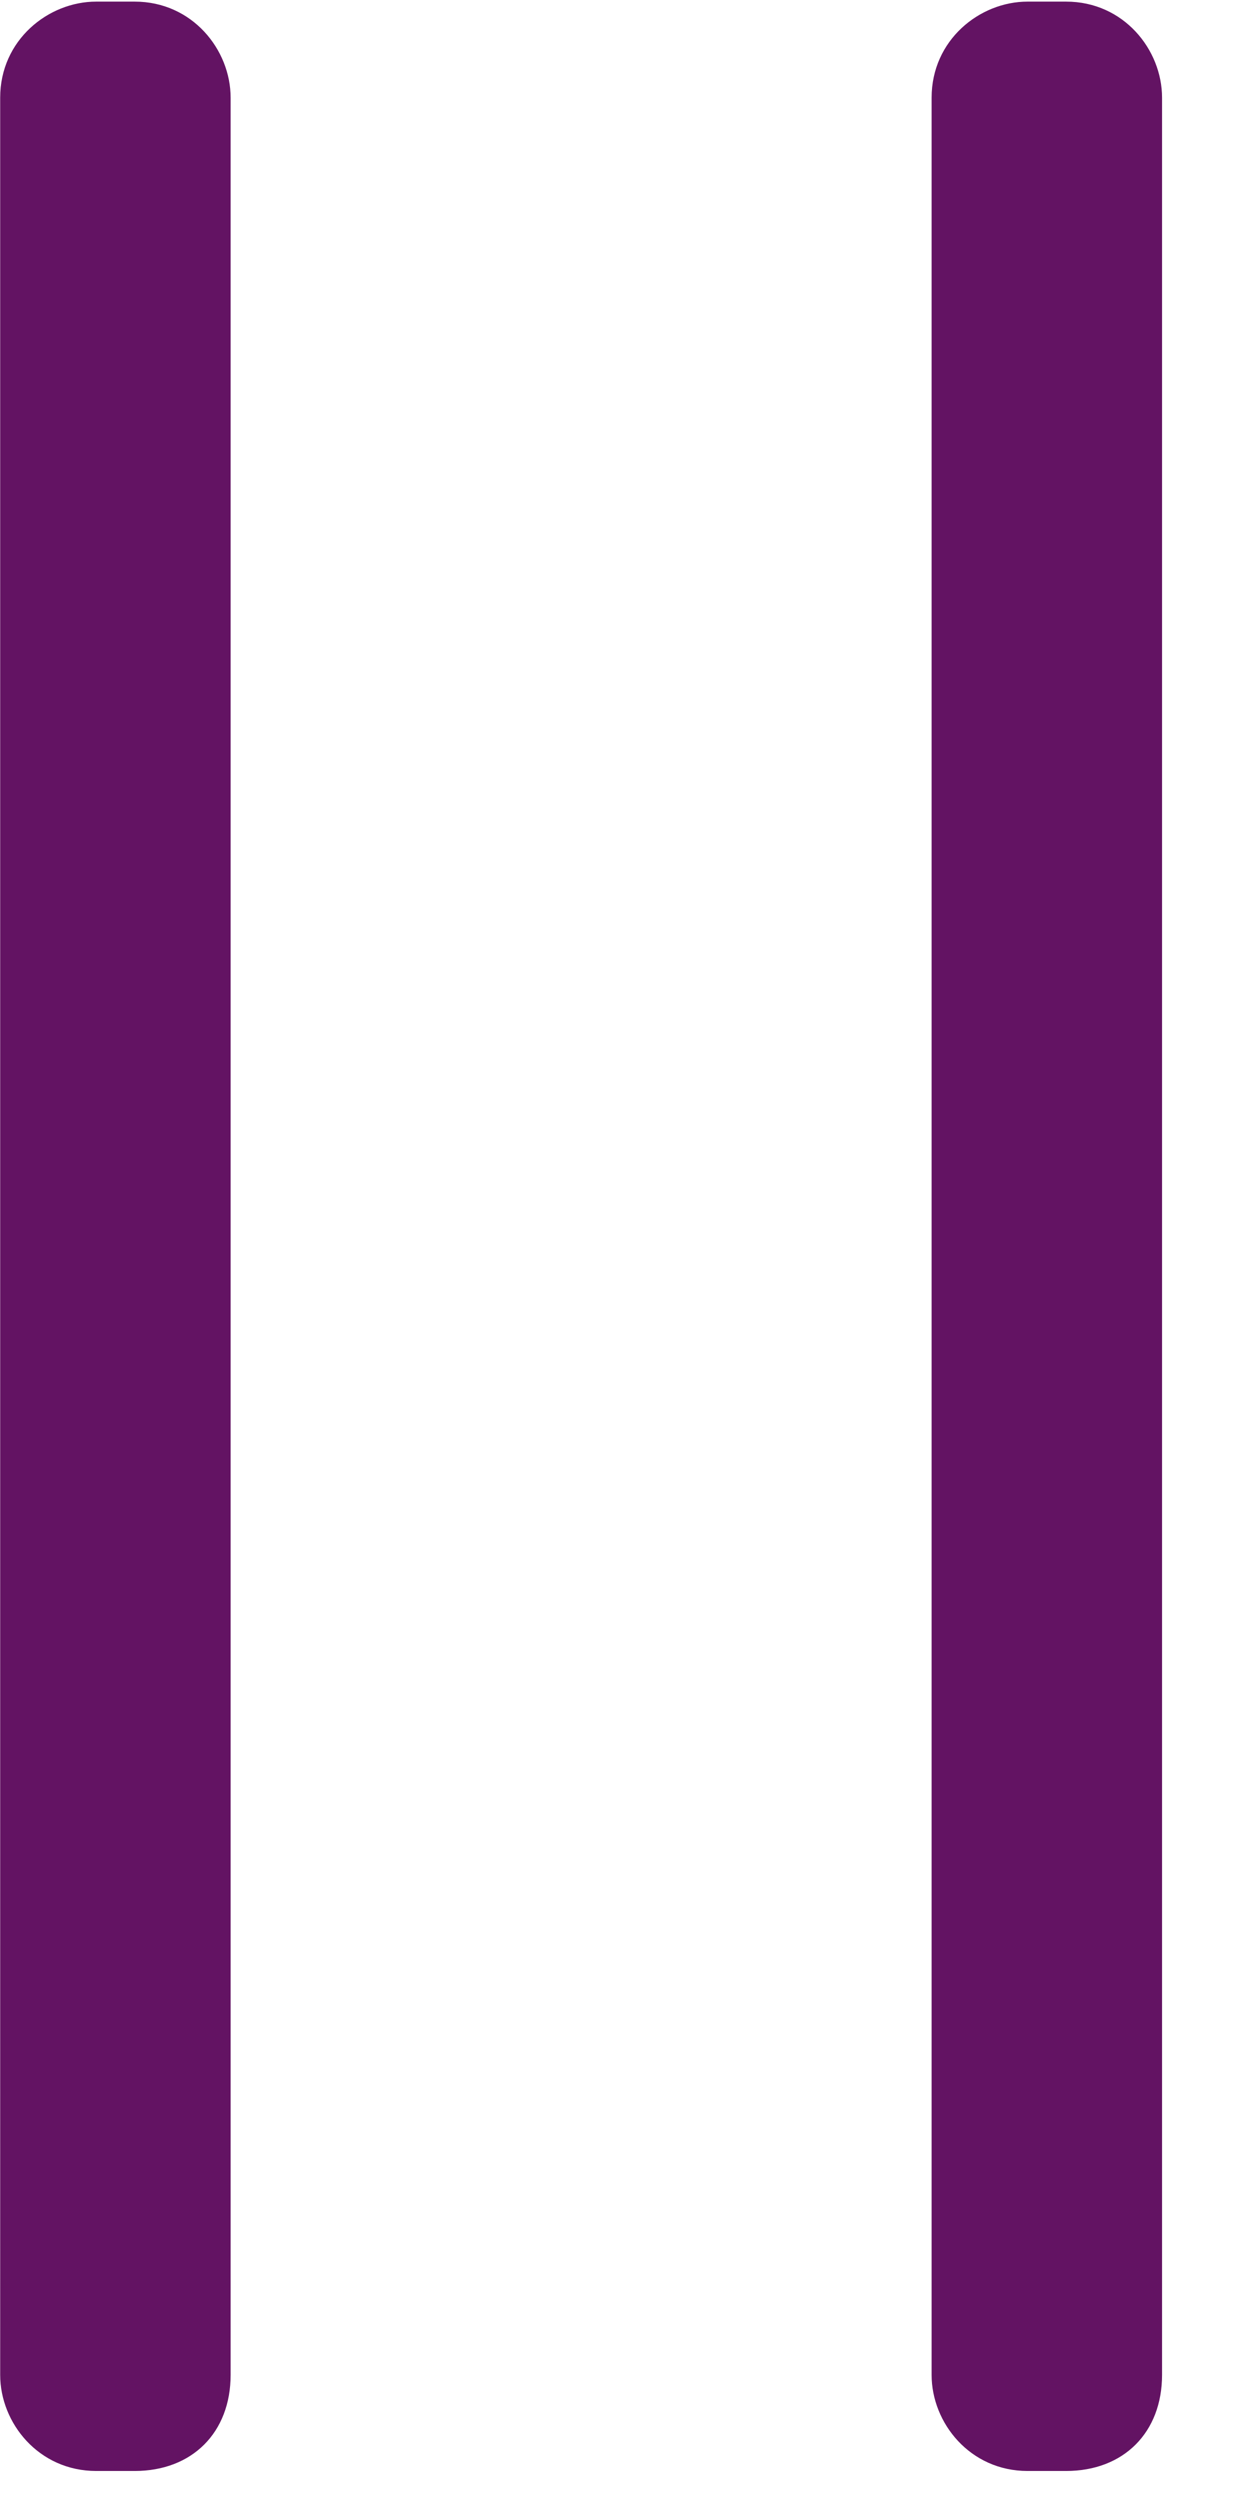<svg width="14" height="28" viewBox="0 0 14 28" fill="none" xmlns="http://www.w3.org/2000/svg">
<path d="M1.508 27.675H1.078C0.432 27.675 0.002 27.137 0.002 26.599V1.094C0.002 0.449 0.54 0.018 1.078 0.018H1.508C2.153 0.018 2.583 0.556 2.583 1.094V26.599C2.583 27.244 2.153 27.675 1.508 27.675Z" fill="#631363"/>
<path d="M11.94 27.675H11.509C10.864 27.675 10.434 27.137 10.434 26.599V1.094C10.434 0.449 10.972 0.018 11.509 0.018H11.94C12.585 0.018 13.015 0.556 13.015 1.094V26.599C13.015 27.244 12.585 27.675 11.94 27.675Z" fill="#631363"/>
</svg>

